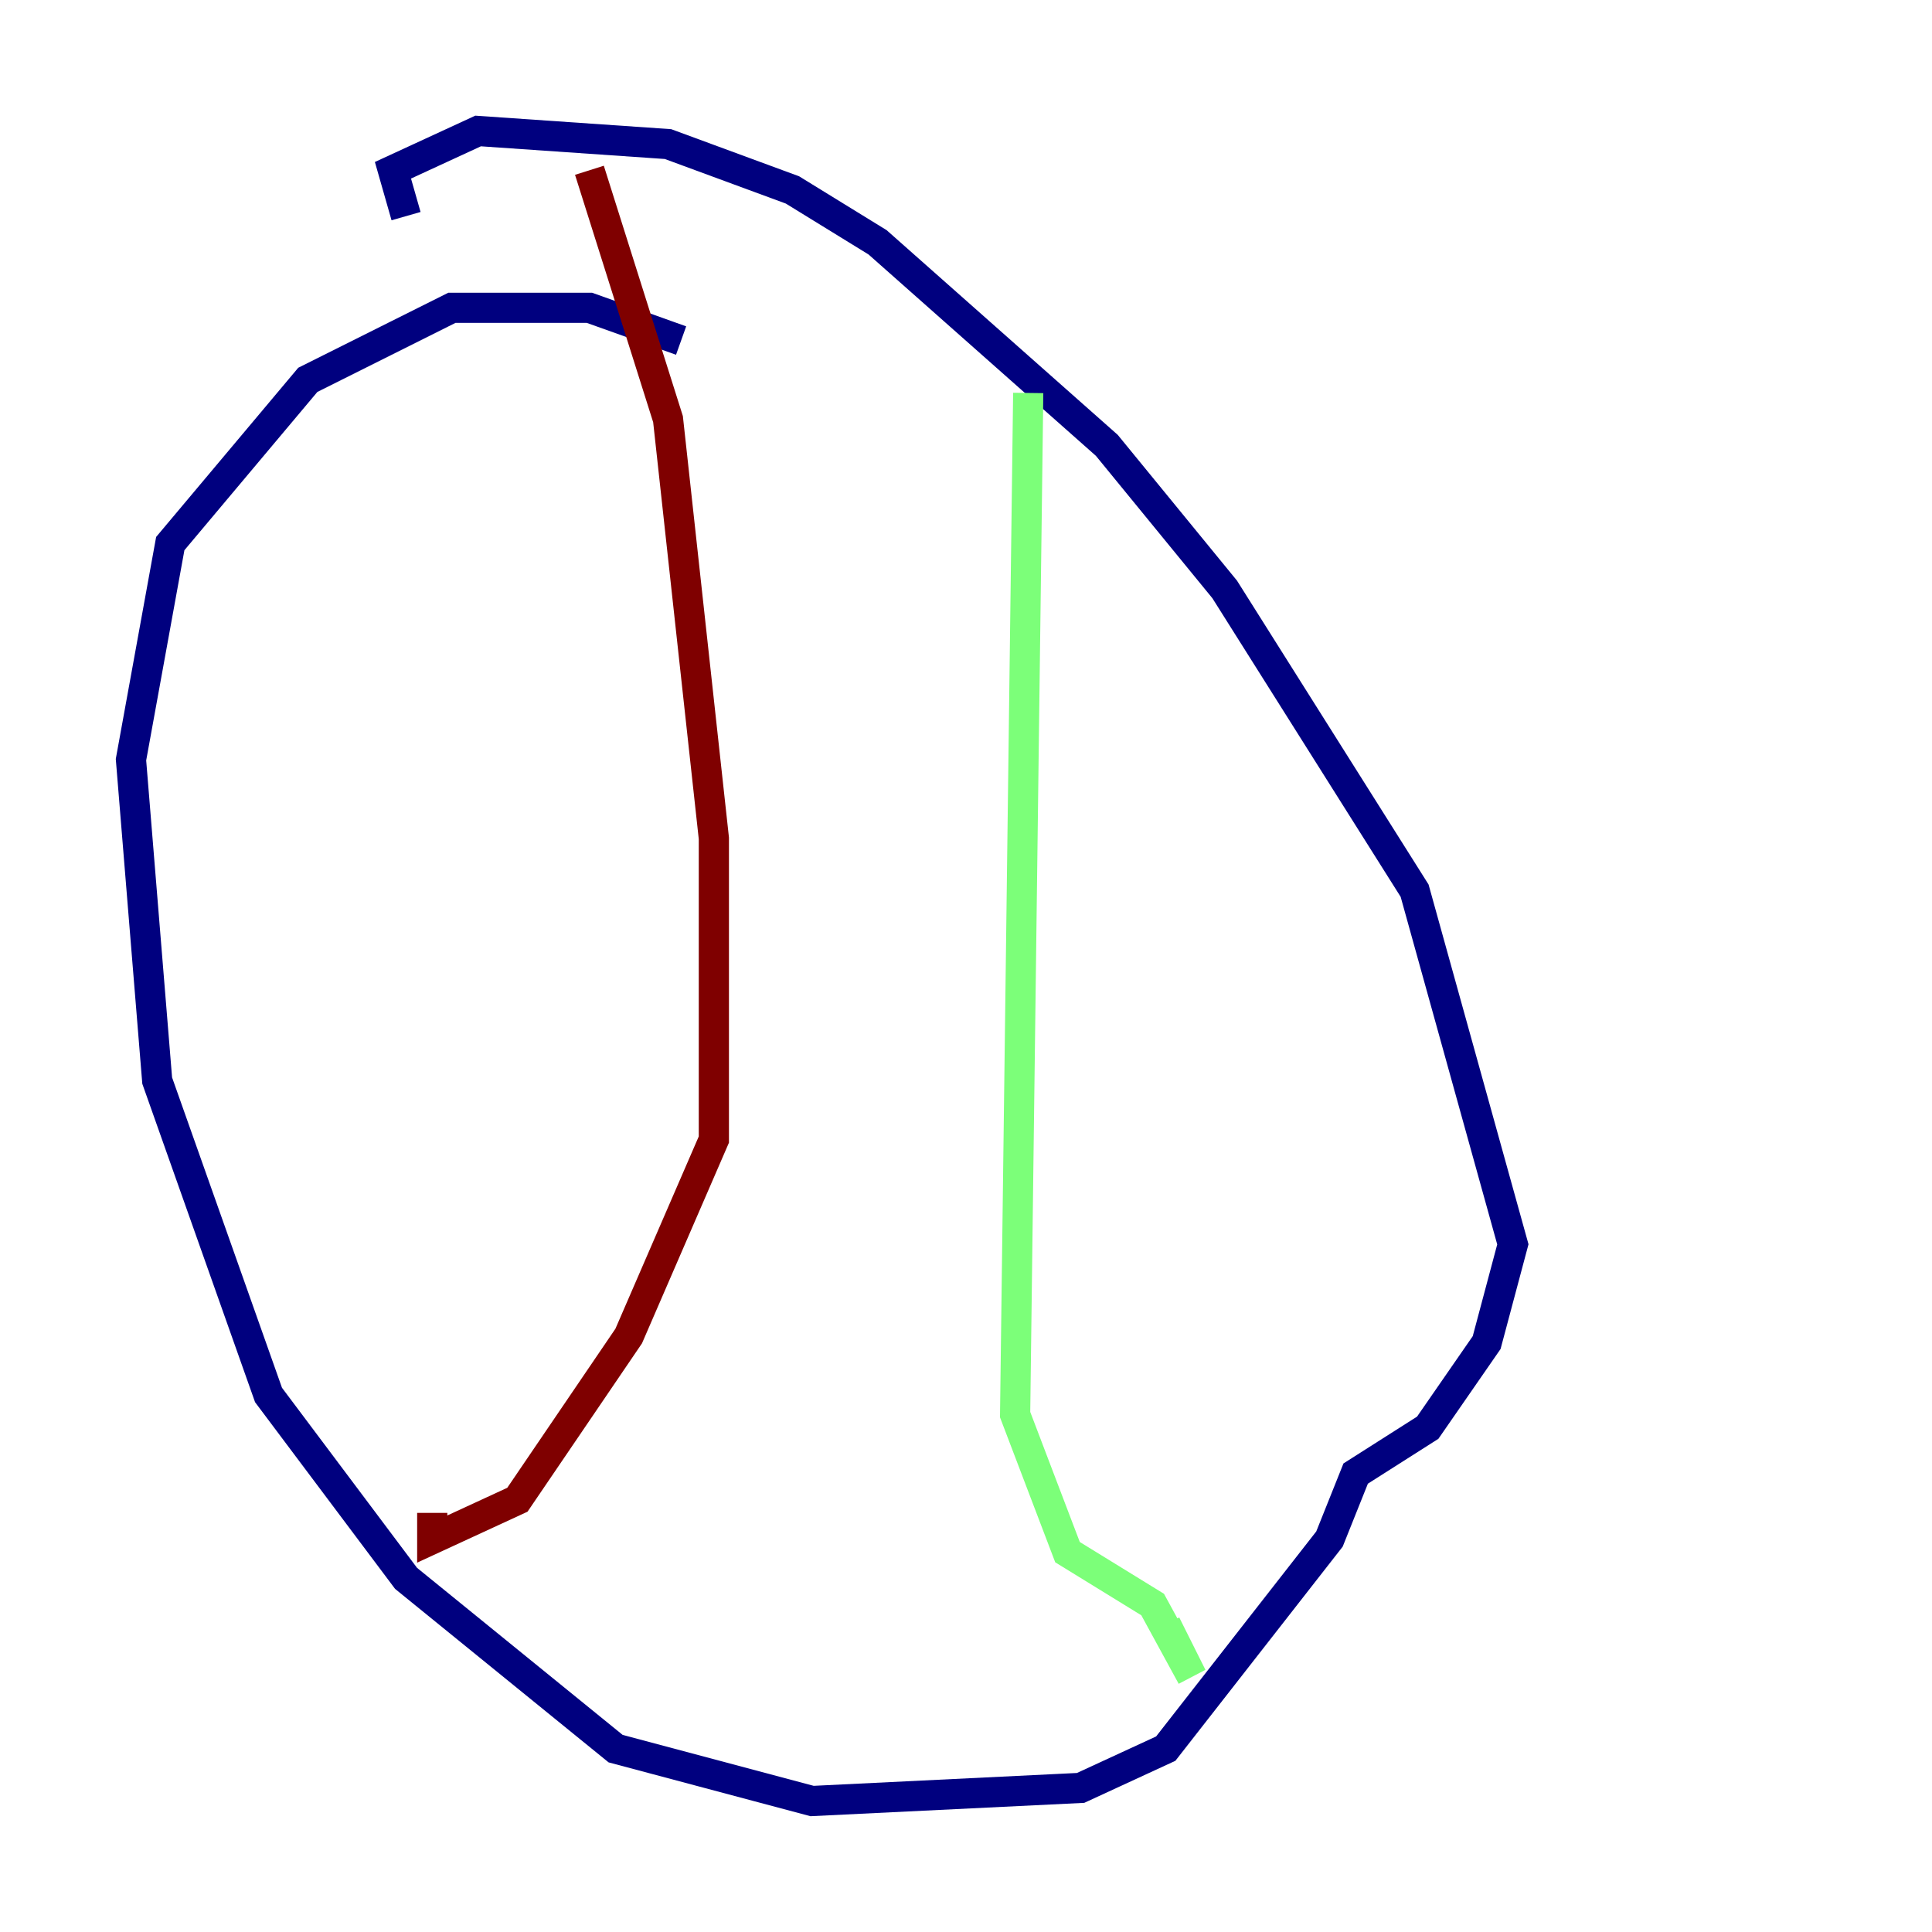 <?xml version="1.0" encoding="utf-8" ?>
<svg baseProfile="tiny" height="128" version="1.2" viewBox="0,0,128,128" width="128" xmlns="http://www.w3.org/2000/svg" xmlns:ev="http://www.w3.org/2001/xml-events" xmlns:xlink="http://www.w3.org/1999/xlink"><defs /><polyline fill="none" points="45.125,22.563 39.051,20.393 29.939,20.393 20.393,25.166 11.281,36.014 8.678,50.332 10.414,71.593 17.79,92.42 26.902,104.57 40.786,115.851 53.803,119.322 71.593,118.454 77.234,115.851 88.081,101.966 89.817,97.627 94.59,94.59 98.495,88.949 100.231,82.441 93.722,59.01 81.139,39.051 73.329,29.505 58.142,16.054 52.502,12.583 44.258,9.546 31.675,8.678 26.034,11.281 26.902,14.319" stroke="#00007f" stroke-width="2" /><polyline fill="none" points="68.122,26.034 67.254,93.722 70.725,102.834 76.366,106.305 78.969,111.078 77.234,107.607" stroke="#7cff79" stroke-width="2" /><polyline fill="none" points="39.051,11.281 44.258,27.77 47.295,55.539 47.295,75.498 41.654,88.515 34.278,99.363 28.637,101.966 28.637,100.231" stroke="#7f0000" stroke-width="2" /></svg>